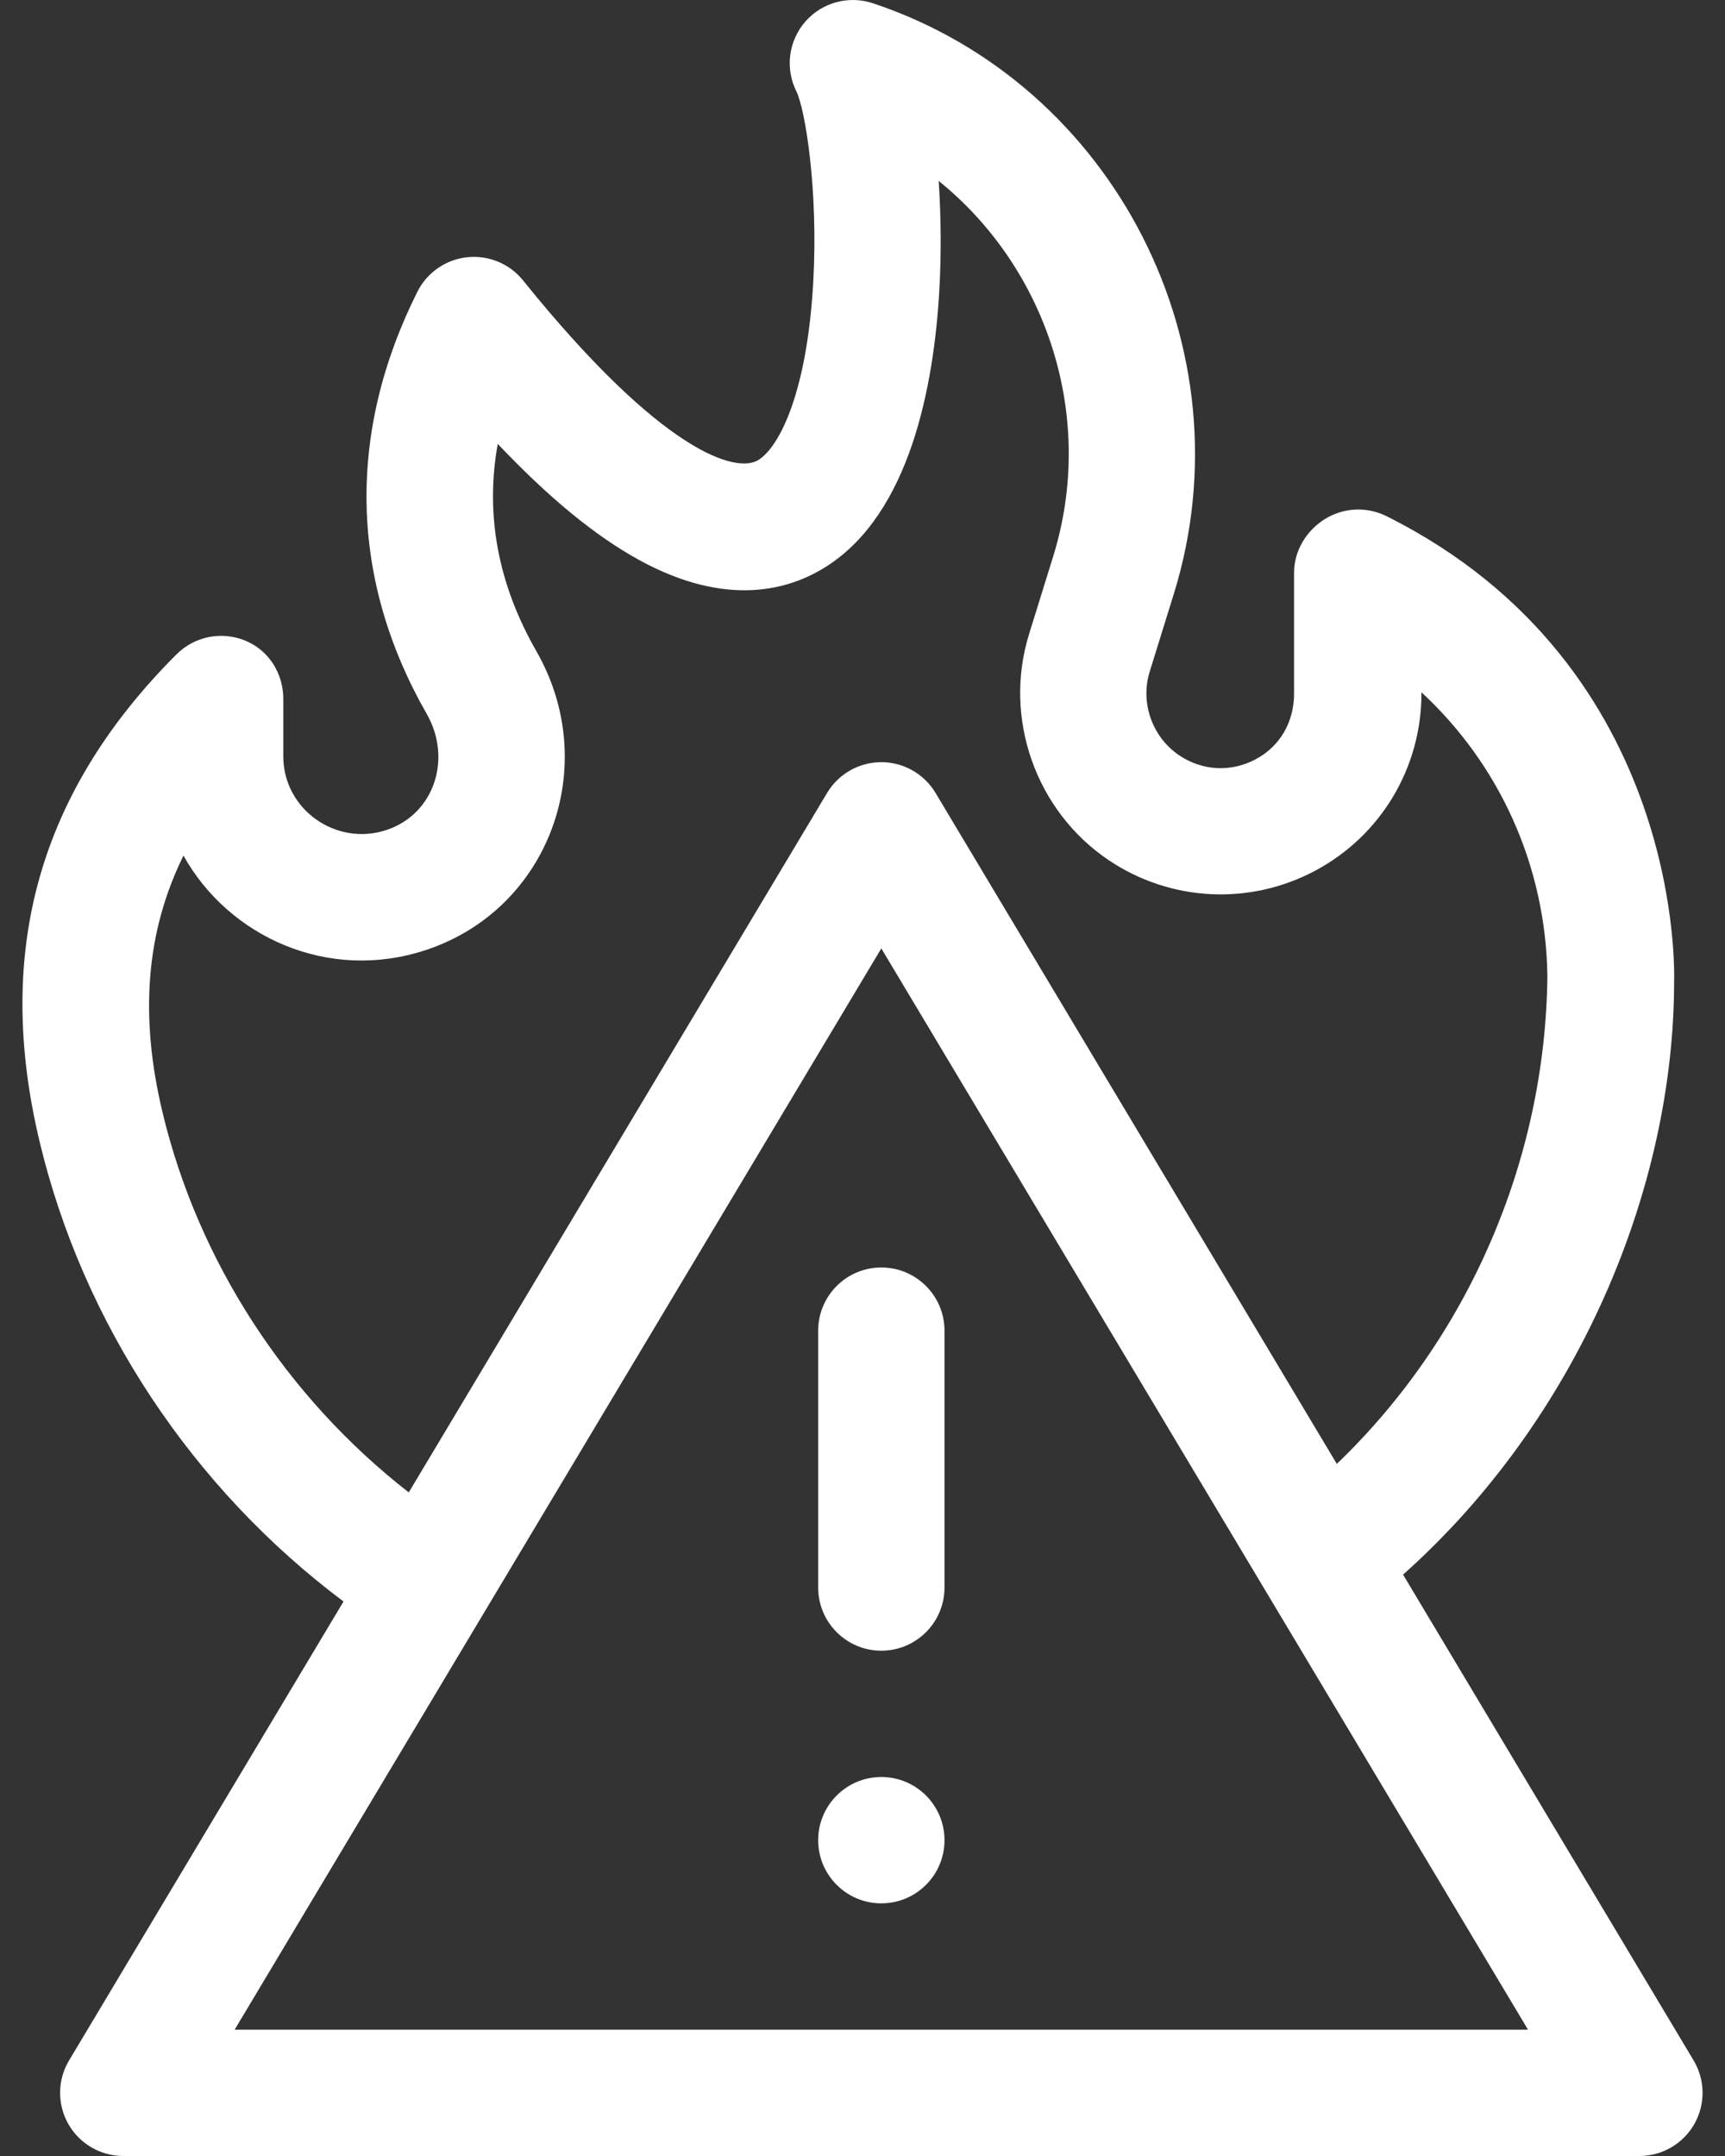 <svg width="56" height="70" viewBox="0 0 56 70" fill="none" xmlns="http://www.w3.org/2000/svg">
<rect x="0" y="0" width="56" height="70" fill="#333333" stroke="none"/>
<path d="M28.611 61.797C29.744 61.797 30.662 60.879 30.662 59.746C30.662 58.614 29.744 57.695 28.611 57.695C27.479 57.695 26.561 58.614 26.561 59.746C26.561 60.879 27.479 61.797 28.611 61.797Z" fill="white"/>
<path d="M55.005 68.961C55.369 68.319 55.36 67.53 54.981 66.897L45.549 51.124C51.227 46.06 54.348 38.581 54.348 31.866C54.344 31.853 54.782 21.644 45.012 16.759C44.376 16.442 43.621 16.476 43.016 16.849C42.412 17.223 42.01 17.883 42.01 18.594V22.521C42.01 23.428 41.566 24.224 40.765 24.651C39.965 25.078 39.037 25.031 38.284 24.525C37.405 23.935 37.01 22.816 37.324 21.805L38.106 19.284C40.576 11.328 36.194 2.724 28.337 0.105C27.55 -0.157 26.682 0.081 26.139 0.707C25.596 1.334 25.483 2.226 25.854 2.968C26.136 3.532 26.572 6.163 26.4 9.181C26.198 12.714 25.32 14.486 24.628 14.93C23.905 15.394 21.482 14.69 16.98 9.104C16.543 8.56 15.857 8.277 15.164 8.352C14.47 8.427 13.862 8.849 13.549 9.474C11.249 14.073 11.354 18.813 13.854 23.18C14.677 24.618 14.113 26.426 12.547 26.948C10.914 27.492 9.197 26.28 9.197 24.558V22.695C9.197 21.866 8.732 21.118 7.965 20.801C7.199 20.483 6.317 20.659 5.73 21.245C1.265 25.711 -0.19 30.882 1.283 37.055C2.696 42.977 6.249 48.323 11.152 51.997L2.242 66.897C1.863 67.53 1.854 68.319 2.218 68.961C2.582 69.603 3.263 70 4.002 70H53.221C53.959 70 54.64 69.603 55.005 68.961ZM5.273 36.103C4.526 32.973 4.738 30.252 5.956 27.779C7.416 30.401 10.642 31.907 13.844 30.839C17.827 29.512 19.544 24.866 17.413 21.143C16.163 18.958 15.745 16.705 16.159 14.412C17.815 16.162 19.333 17.407 20.756 18.186C23.61 19.747 25.643 19.154 26.845 18.381C29.537 16.652 30.316 12.551 30.495 9.415C30.557 8.317 30.553 7.078 30.474 5.875C33.973 8.7 35.599 13.527 34.189 18.069L33.407 20.589C32.56 23.318 33.625 26.337 35.996 27.93C37.999 29.275 40.565 29.405 42.694 28.271C44.823 27.137 46.145 24.933 46.145 22.521V22.477C48.679 24.818 50.187 28.122 50.234 31.697C50.169 37.69 47.65 43.45 43.398 47.529L30.371 25.744C30.001 25.125 29.332 24.746 28.611 24.746C27.89 24.746 27.221 25.125 26.851 25.744L13.27 48.455C9.302 45.363 6.432 40.961 5.273 36.103ZM7.618 65.898C8.364 64.65 28.172 31.527 28.611 30.793C29.582 32.416 45.526 59.079 49.605 65.898H7.618Z" fill="white"/>
<path d="M28.611 41.152C27.479 41.152 26.561 42.071 26.561 43.203V51.543C26.561 52.675 27.479 53.594 28.611 53.594C29.744 53.594 30.662 52.675 30.662 51.543V43.203C30.662 42.071 29.744 41.152 28.611 41.152Z" fill="white"/>
</svg>
